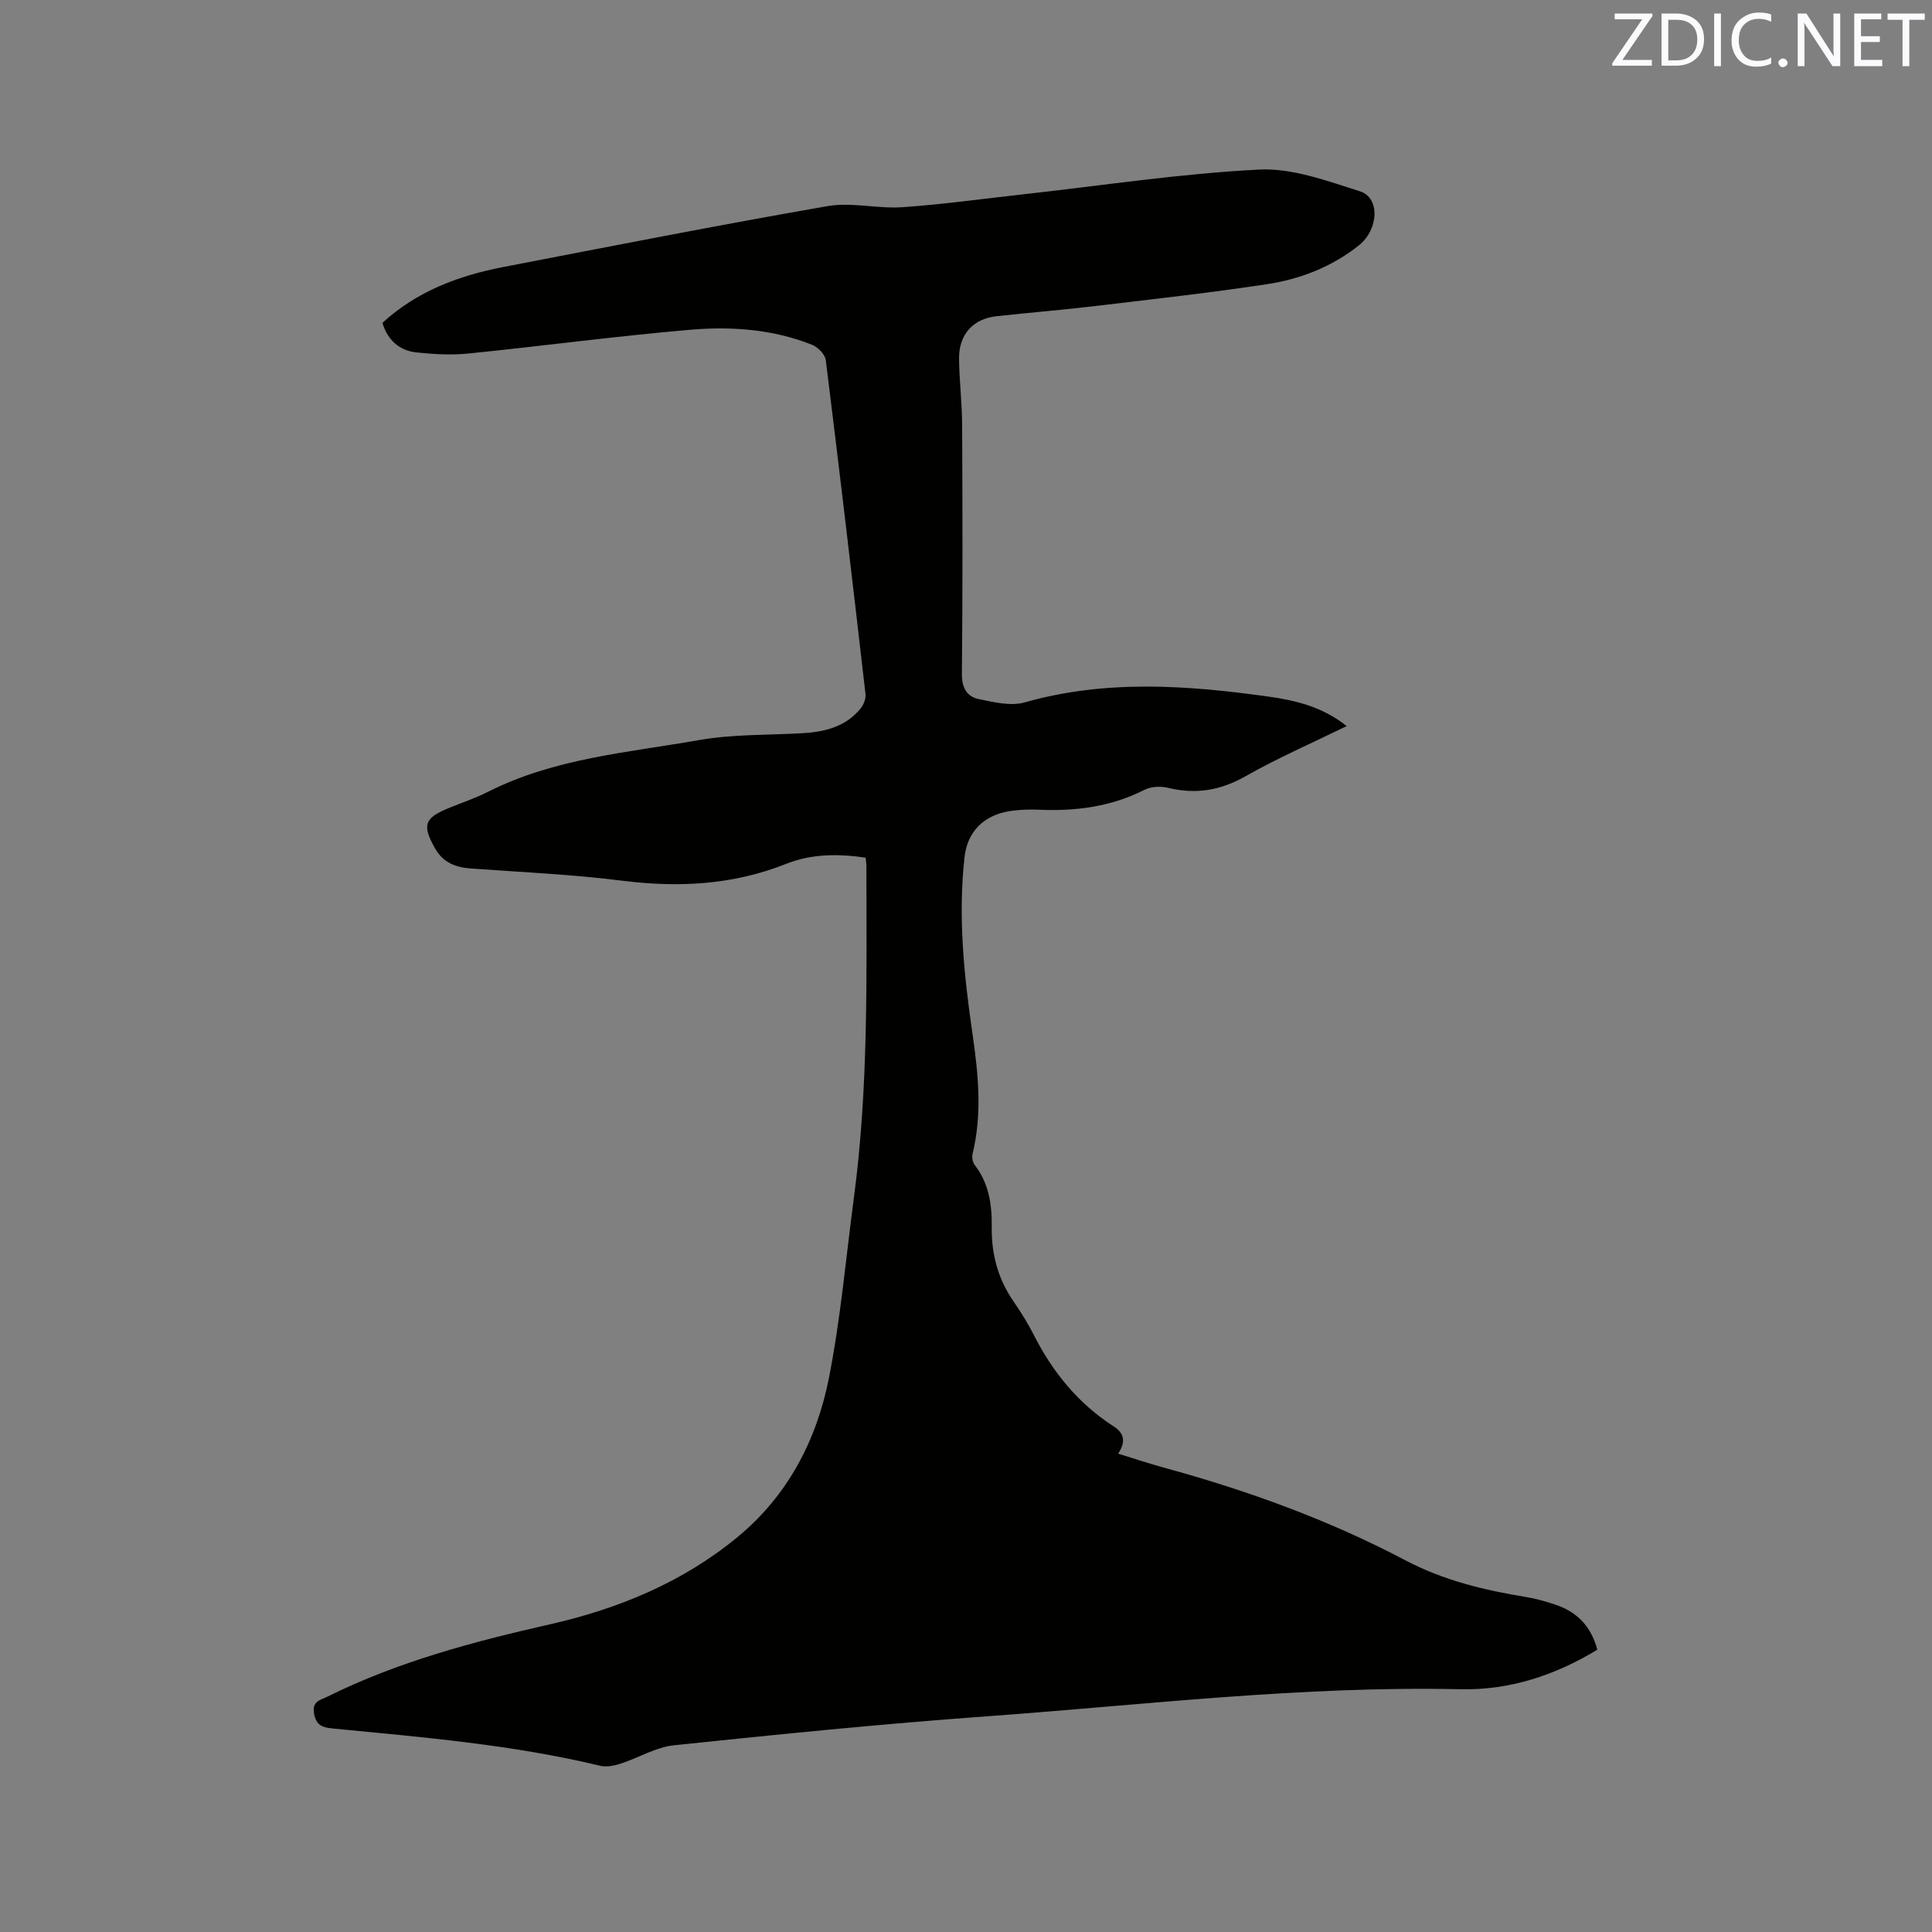 <svg enable-background="new 0 0 400 400" viewBox="0 0 400 400" xmlns="http://www.w3.org/2000/svg"><rect x="0" y="0" width="400" height="400" fill="#808080" stroke="none"/><path d="m179.22 177.57c-5.68-.83-11.2-.81-16.4 1.26-11.04 4.4-22.31 4.98-34 3.51-10.39-1.31-20.9-1.77-31.36-2.53-3.17-.23-5.74-1.24-7.38-4.15-2.72-4.81-2.25-6.28 2.8-8.35 2.74-1.12 5.58-2.07 8.21-3.4 13.72-6.93 28.87-8.09 43.62-10.68 6.93-1.22 14.11-1.03 21.18-1.41 4.69-.25 9.07-1.25 12.23-5.06.66-.79 1.19-2.09 1.07-3.07-2.65-23.06-5.35-46.11-8.22-69.13-.15-1.18-1.61-2.68-2.81-3.16-8.14-3.26-16.78-3.86-25.34-3.12-15.3 1.32-30.53 3.36-45.81 4.91-3.55.36-7.2.15-10.75-.22-3.54-.37-5.97-2.49-7.09-6.12 7.1-6.52 15.74-9.77 25-11.56 22.36-4.31 44.7-8.71 67.13-12.61 5.01-.87 10.37.57 15.52.22 8.42-.58 16.8-1.76 25.2-2.69 16.21-1.8 32.39-4.28 48.66-5.1 6.9-.35 14.11 2.36 20.92 4.51 4.14 1.31 3.86 7.88-.23 11.15-5.59 4.47-12.16 7.03-19.12 8.08-11.73 1.77-23.52 3.09-35.31 4.49-6.84.81-13.71 1.38-20.55 2.12-4.95.53-7.89 3.77-7.83 8.89.06 4.55.62 9.1.64 13.65.08 17.18.12 34.36-.05 51.54-.03 2.86 1.03 4.68 3.46 5.19 3.12.65 6.65 1.52 9.55.69 16.77-4.76 33.59-3.56 50.46-1.2 5.66.79 11.23 2.14 16.2 6.11-7.2 3.52-14.29 6.6-20.98 10.4-5.22 2.96-10.33 3.77-16.07 2.37-1.51-.37-3.49-.25-4.86.44-6.93 3.51-14.26 4.44-21.88 4.1-1.79-.08-3.62-.01-5.4.21-4.62.56-9.22 3.17-9.94 9.67-1.37 12.38-.09 24.53 1.68 36.72 1.19 8.19 2 16.42-.01 24.64-.17.71.01 1.75.44 2.31 2.98 3.84 3.59 8.31 3.53 12.93-.07 5.57 1.3 10.66 4.48 15.28 1.56 2.26 3.03 4.62 4.27 7.07 3.92 7.7 9.21 14.16 16.51 18.86 2.23 1.43 2.51 3.2.91 5.63 3.26 1 6.33 2.04 9.45 2.89 17.31 4.73 34.13 10.82 50.01 19.19 7.94 4.18 16.34 6.19 25.02 7.61 2.08.34 4.13.93 6.13 1.61 4.41 1.48 7.31 4.47 8.6 9.29-8.7 5.28-18.12 8.41-28.25 8.19-32.94-.73-65.6 3.25-98.35 5.62-21.55 1.56-43.07 3.73-64.56 5.98-3.77.39-7.33 2.6-11.04 3.8-1.33.43-2.92.76-4.23.45-18.2-4.38-36.79-5.92-55.34-7.72-2.04-.2-3.46-.54-3.92-3.09-.47-2.62 1.39-2.81 2.74-3.49 14.62-7.27 30.25-11.4 46.09-14.99 14.21-3.22 27.5-8.71 38.84-18.06 10.39-8.56 16.4-20.06 18.94-32.99 2.43-12.34 3.52-24.95 5.18-37.44 3.01-22.68 2.59-45.49 2.57-68.28.02-.6-.09-1.21-.16-1.96z" fill="#010100"/><g fill="#fbfafc"><path d="m342.2 3.2-6.3 9.2h6.1v1.2h-8.2v-.5l6.2-9.1h-5.7v-1.2h7.8v.4z"/><path d="m344 13.7v-10.9h3.1c1.6 0 3 .5 4.1 1.4 1.1 1 1.6 2.2 1.6 3.9s-.5 3-1.6 4-2.5 1.5-4.2 1.5h-3zm1.4-9.6v8.4h1.6c1.4 0 2.5-.4 3.2-1.1.8-.8 1.2-1.8 1.2-3.2s-.4-2.4-1.2-3.1-1.8-1-3.1-1z"/><path d="m356.3 2.8v10.9h-1.4v-10.9z"/><path d="m366.6 13.2c-.8.4-1.8.6-3 .6-1.6 0-2.8-.5-3.7-1.5s-1.4-2.3-1.4-3.9c0-1.7.5-3.2 1.6-4.2s2.4-1.6 4-1.6c1 0 1.9.1 2.6.4v1.5c-.8-.4-1.6-.6-2.6-.6-1.2 0-2.2.4-3 1.2s-1.1 1.9-1.1 3.3c0 1.3.4 2.3 1.1 3.1s1.6 1.1 2.8 1.1c1.1 0 2-.2 2.8-.7v1.3z"/><path d="m368.2 13c0-.3.1-.5.3-.6.2-.2.4-.3.6-.3.3 0 .5.1.7.3s.3.4.3.6-.1.5-.3.6c-.2.2-.4.3-.7.3s-.5-.1-.6-.3c-.2-.2-.3-.4-.3-.6z"/><path d="m381.1 13.7h-1.7l-5.5-8.4c-.2-.2-.3-.5-.4-.7 0 .2.1.8.1 1.5v7.6h-1.4v-10.9h1.8l5.3 8.3c.3.4.4.6.4.8 0-.3-.1-.8-.1-1.6v-7.5h1.4v10.9z"/><path d="m389.7 13.7h-5.8v-10.9h5.6v1.2h-4.2v3.5h3.9v1.2h-3.9v3.7h4.4z"/><path d="m398.4 4.1h-3.1v9.6h-1.4v-9.6h-3.1v-1.3h7.7v1.3z"/></g></svg>